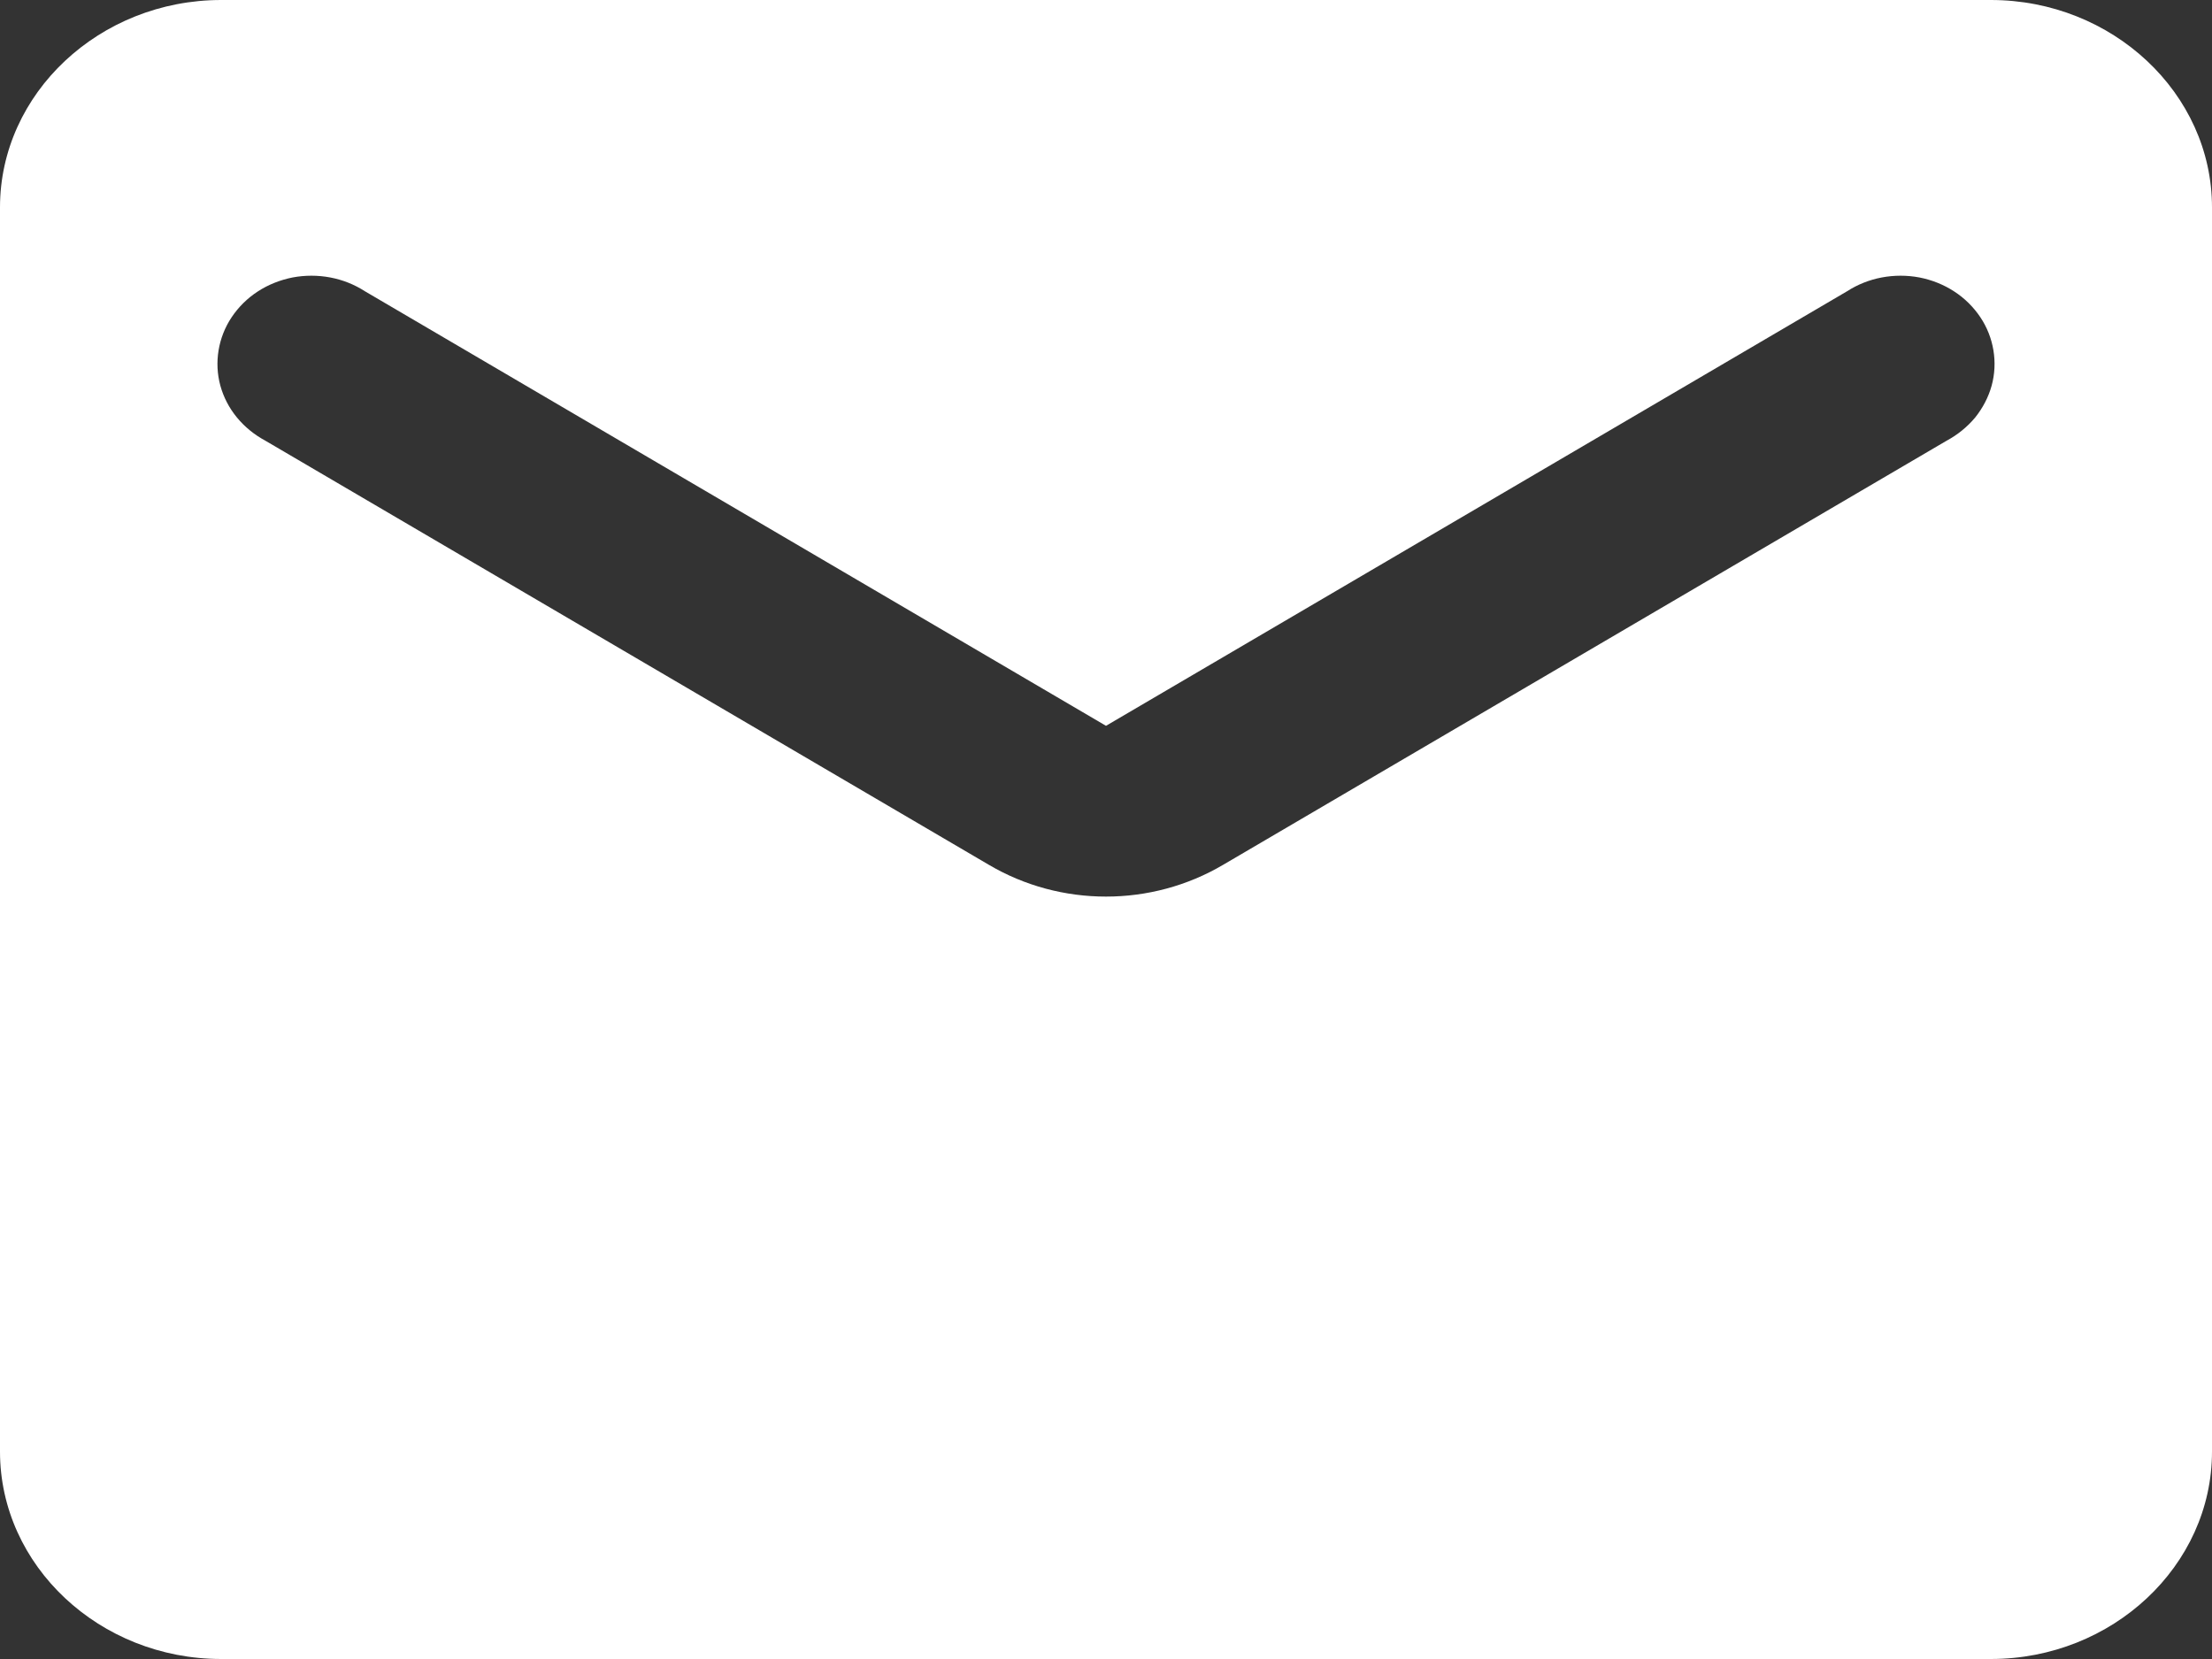 <svg width="16" height="12" viewBox="0 0 16 12" fill="none" xmlns="http://www.w3.org/2000/svg">
<rect x="0" y="0" width="16" height="12" fill="#333333" stroke="none"/>
<path d="M14.4 0H1.6C0.72 0 0 0.675 0 1.5V10.5C0 11.325 0.72 12 1.6 12H14.4C15.28 12 16 11.325 16 10.5V1.5C16 0.675 15.28 0 14.4 0ZM14.08 3.188L8.848 6.255C8.328 6.562 7.672 6.562 7.152 6.255L1.92 3.188C1.84 3.145 1.77 3.088 1.714 3.02C1.657 2.951 1.617 2.873 1.594 2.79C1.571 2.706 1.567 2.619 1.581 2.534C1.595 2.449 1.627 2.367 1.676 2.294C1.725 2.221 1.789 2.157 1.865 2.108C1.94 2.059 2.026 2.025 2.116 2.007C2.206 1.99 2.299 1.99 2.389 2.007C2.479 2.024 2.564 2.058 2.64 2.107L8 5.25L13.36 2.107C13.436 2.058 13.521 2.024 13.611 2.007C13.701 1.99 13.794 1.99 13.884 2.007C13.975 2.025 14.06 2.059 14.135 2.108C14.211 2.157 14.275 2.221 14.324 2.294C14.373 2.367 14.405 2.449 14.419 2.534C14.433 2.619 14.429 2.706 14.406 2.79C14.383 2.873 14.342 2.951 14.287 3.02C14.23 3.088 14.16 3.145 14.08 3.188Z" fill="white"/>
</svg>
